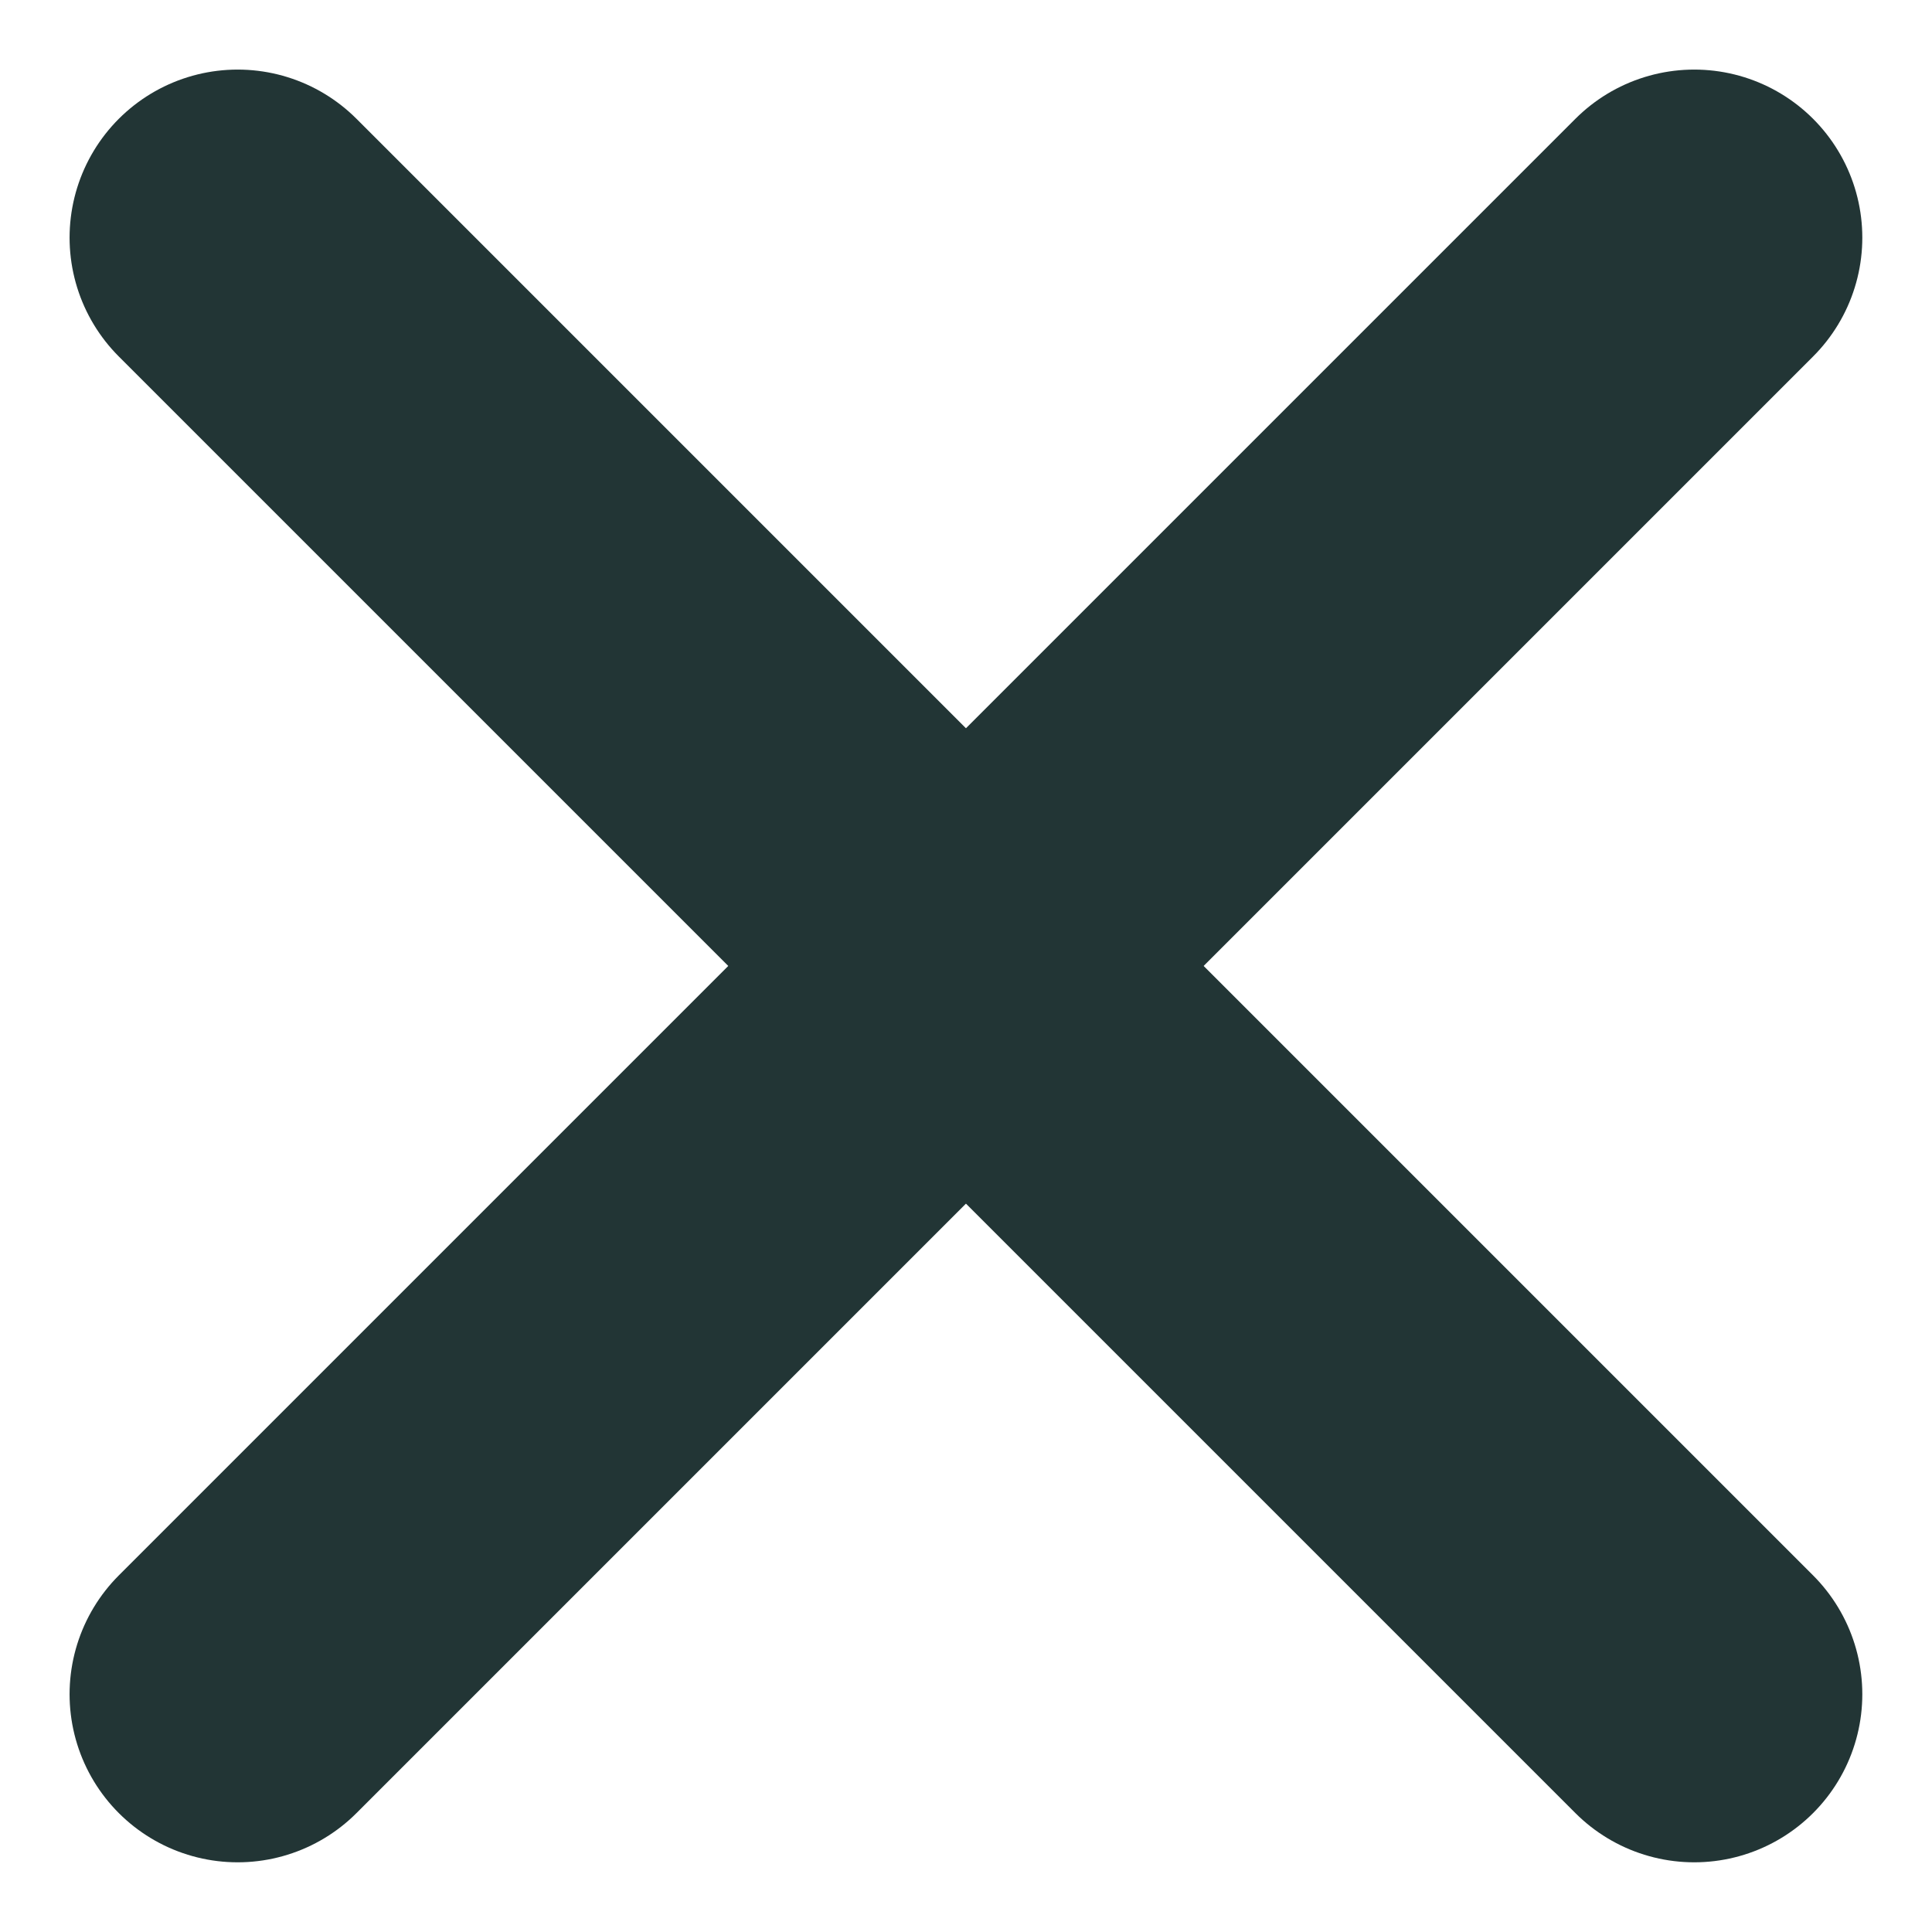 <svg xmlns="http://www.w3.org/2000/svg" width="17.243" height="17.243" viewBox="0 0 17.243 17.243">
  <g id="Group_3689" data-name="Group 3689" transform="translate(-35.379 -306.379)">
    <line id="Line_6" data-name="Line 6" x2="13" y2="13" transform="translate(37.5 308.5)" fill="none" stroke="#223535" stroke-linecap="round" stroke-width="3"/>
    <line id="Line_7" data-name="Line 7" x1="13" y2="13" transform="translate(37.5 308.5)" fill="none" stroke="#223535" stroke-linecap="round" stroke-width="3"/>
  </g>
</svg>
